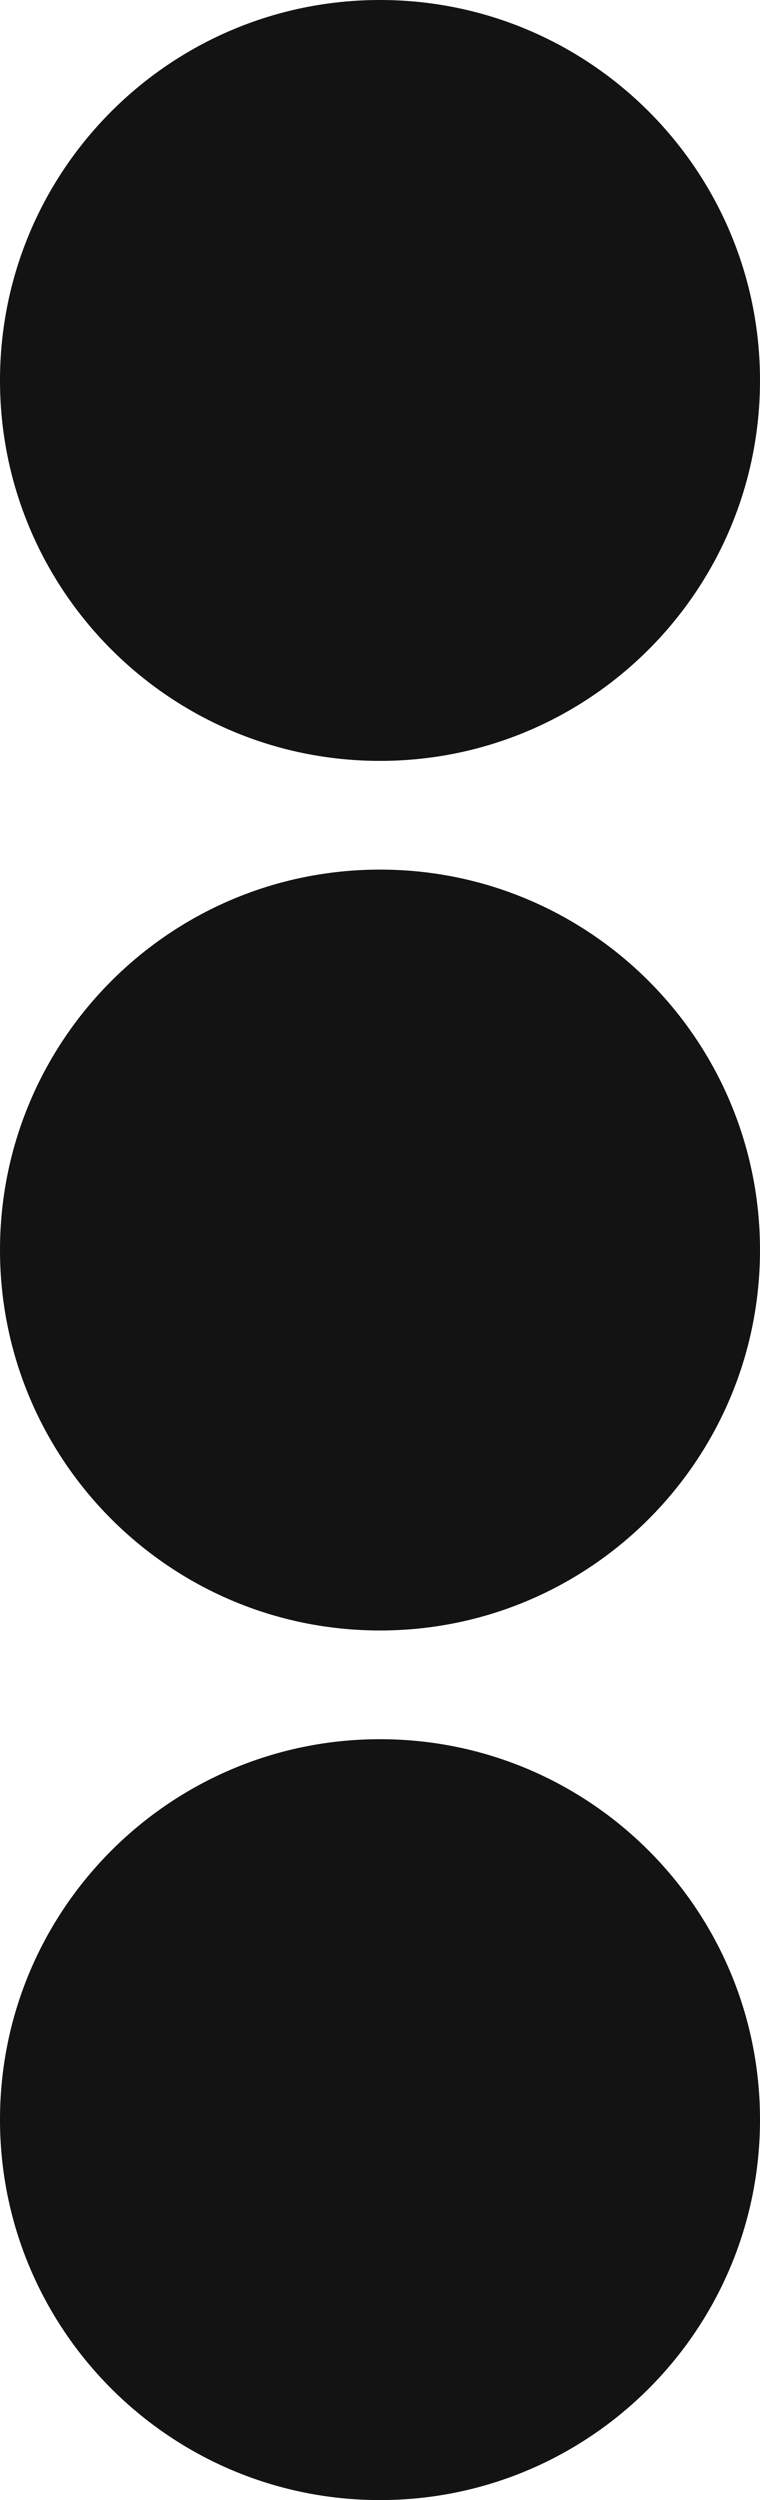 <svg xmlns="http://www.w3.org/2000/svg" xmlns:xlink="http://www.w3.org/1999/xlink" version="1.1" width="7pt" height="23pt" viewBox="0 0 7 23">
<path transform="matrix(1,0,0,-1,0,7)" d="M7 3.5C7 1.567 5.433 0 3.5 0 1.567 0 0 1.567 0 3.5 0 5.433 1.567 7 3.5 7 5.433 7 7 5.433 7 3.5Z" fill="#131313"/>
<path transform="matrix(1,0,0,-1,0,15)" d="M7 3.5C7 1.567 5.433 0 3.5 0 1.567 0 0 1.567 0 3.5 0 5.433 1.567 7 3.5 7 5.433 7 7 5.433 7 3.5Z" fill="#131313"/>
<path transform="matrix(1,0,0,-1,0,23)" d="M7 3.5C7 1.567 5.433 0 3.5 0 1.567 0 0 1.567 0 3.5 0 5.433 1.567 7 3.5 7 5.433 7 7 5.433 7 3.5Z" fill="#131313"/>
</svg>
